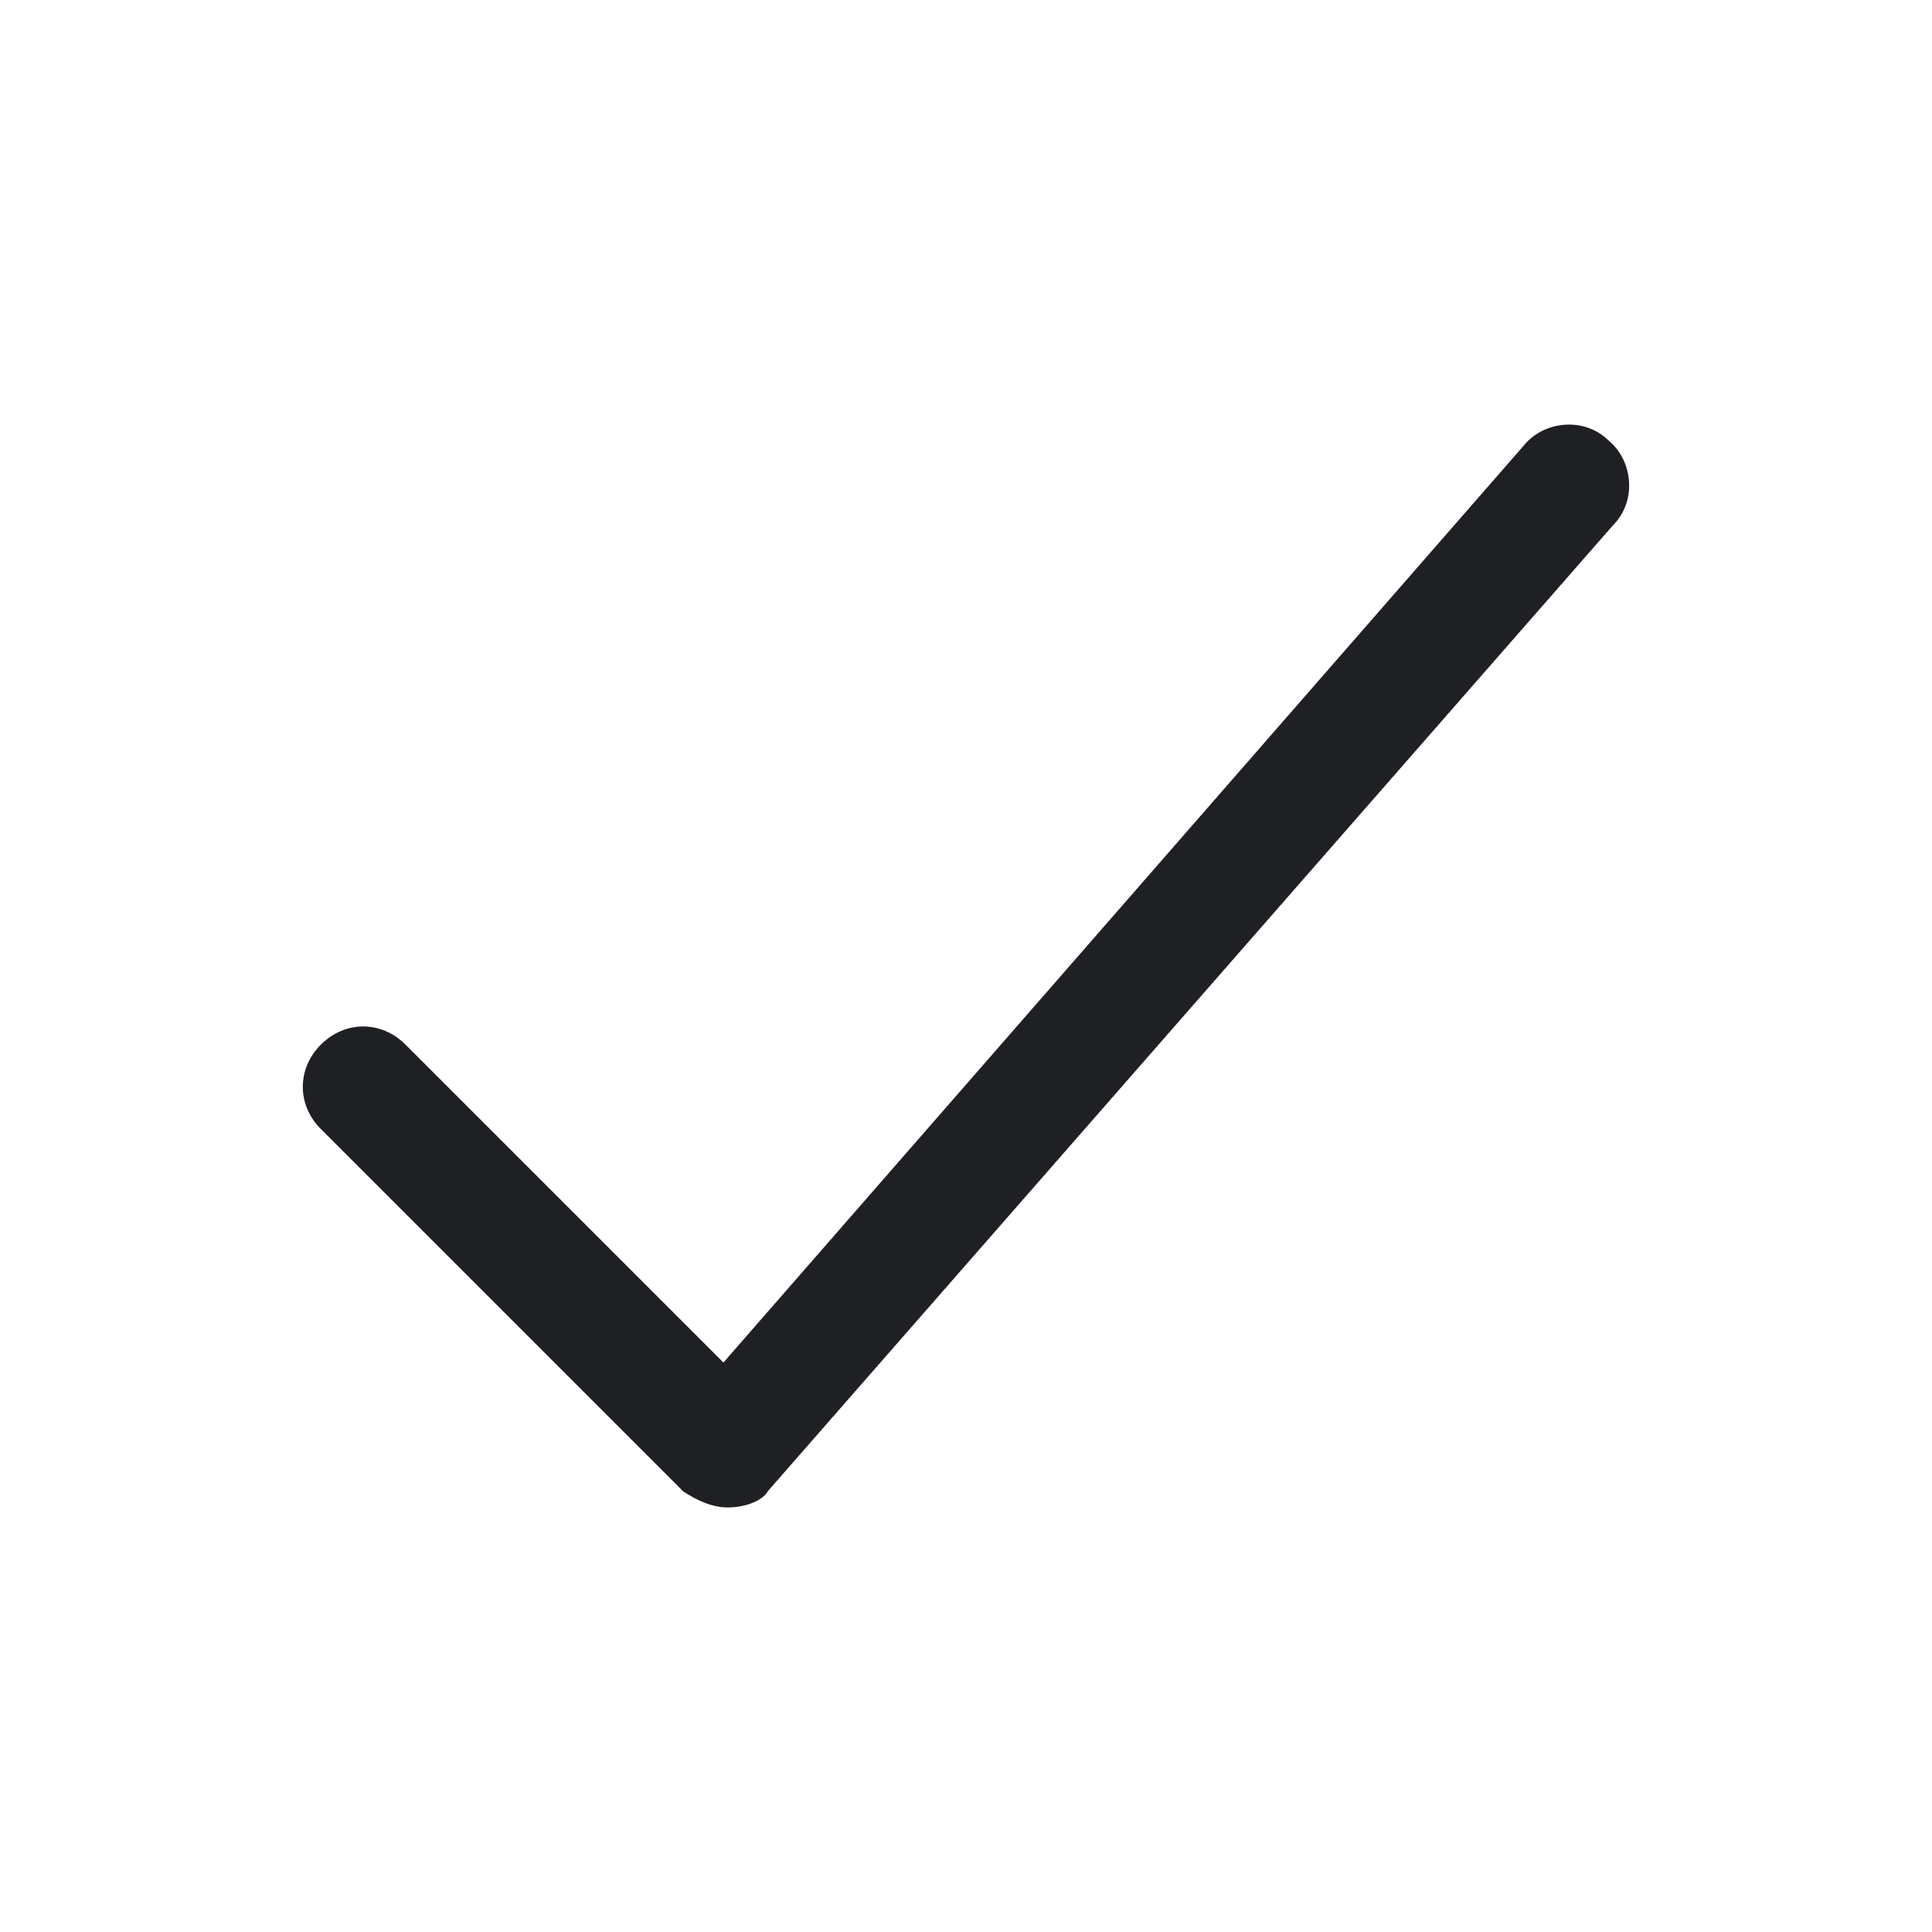 <svg width="48" height="48" viewBox="0 0 48 48" fill="none" xmlns="http://www.w3.org/2000/svg">
<path d="M18.073 37.452C17.673 37.452 17.273 37.252 16.973 37.052L7.973 28.052C7.373 27.452 7.373 26.552 7.973 25.952C8.573 25.352 9.473 25.352 10.073 25.952L17.973 33.852L37.873 11.052C38.373 10.452 39.373 10.352 39.973 10.952C40.573 11.452 40.673 12.452 40.073 13.052L19.073 37.052C18.973 37.252 18.573 37.452 18.073 37.452Z" fill="#1F2024"/>
</svg>

